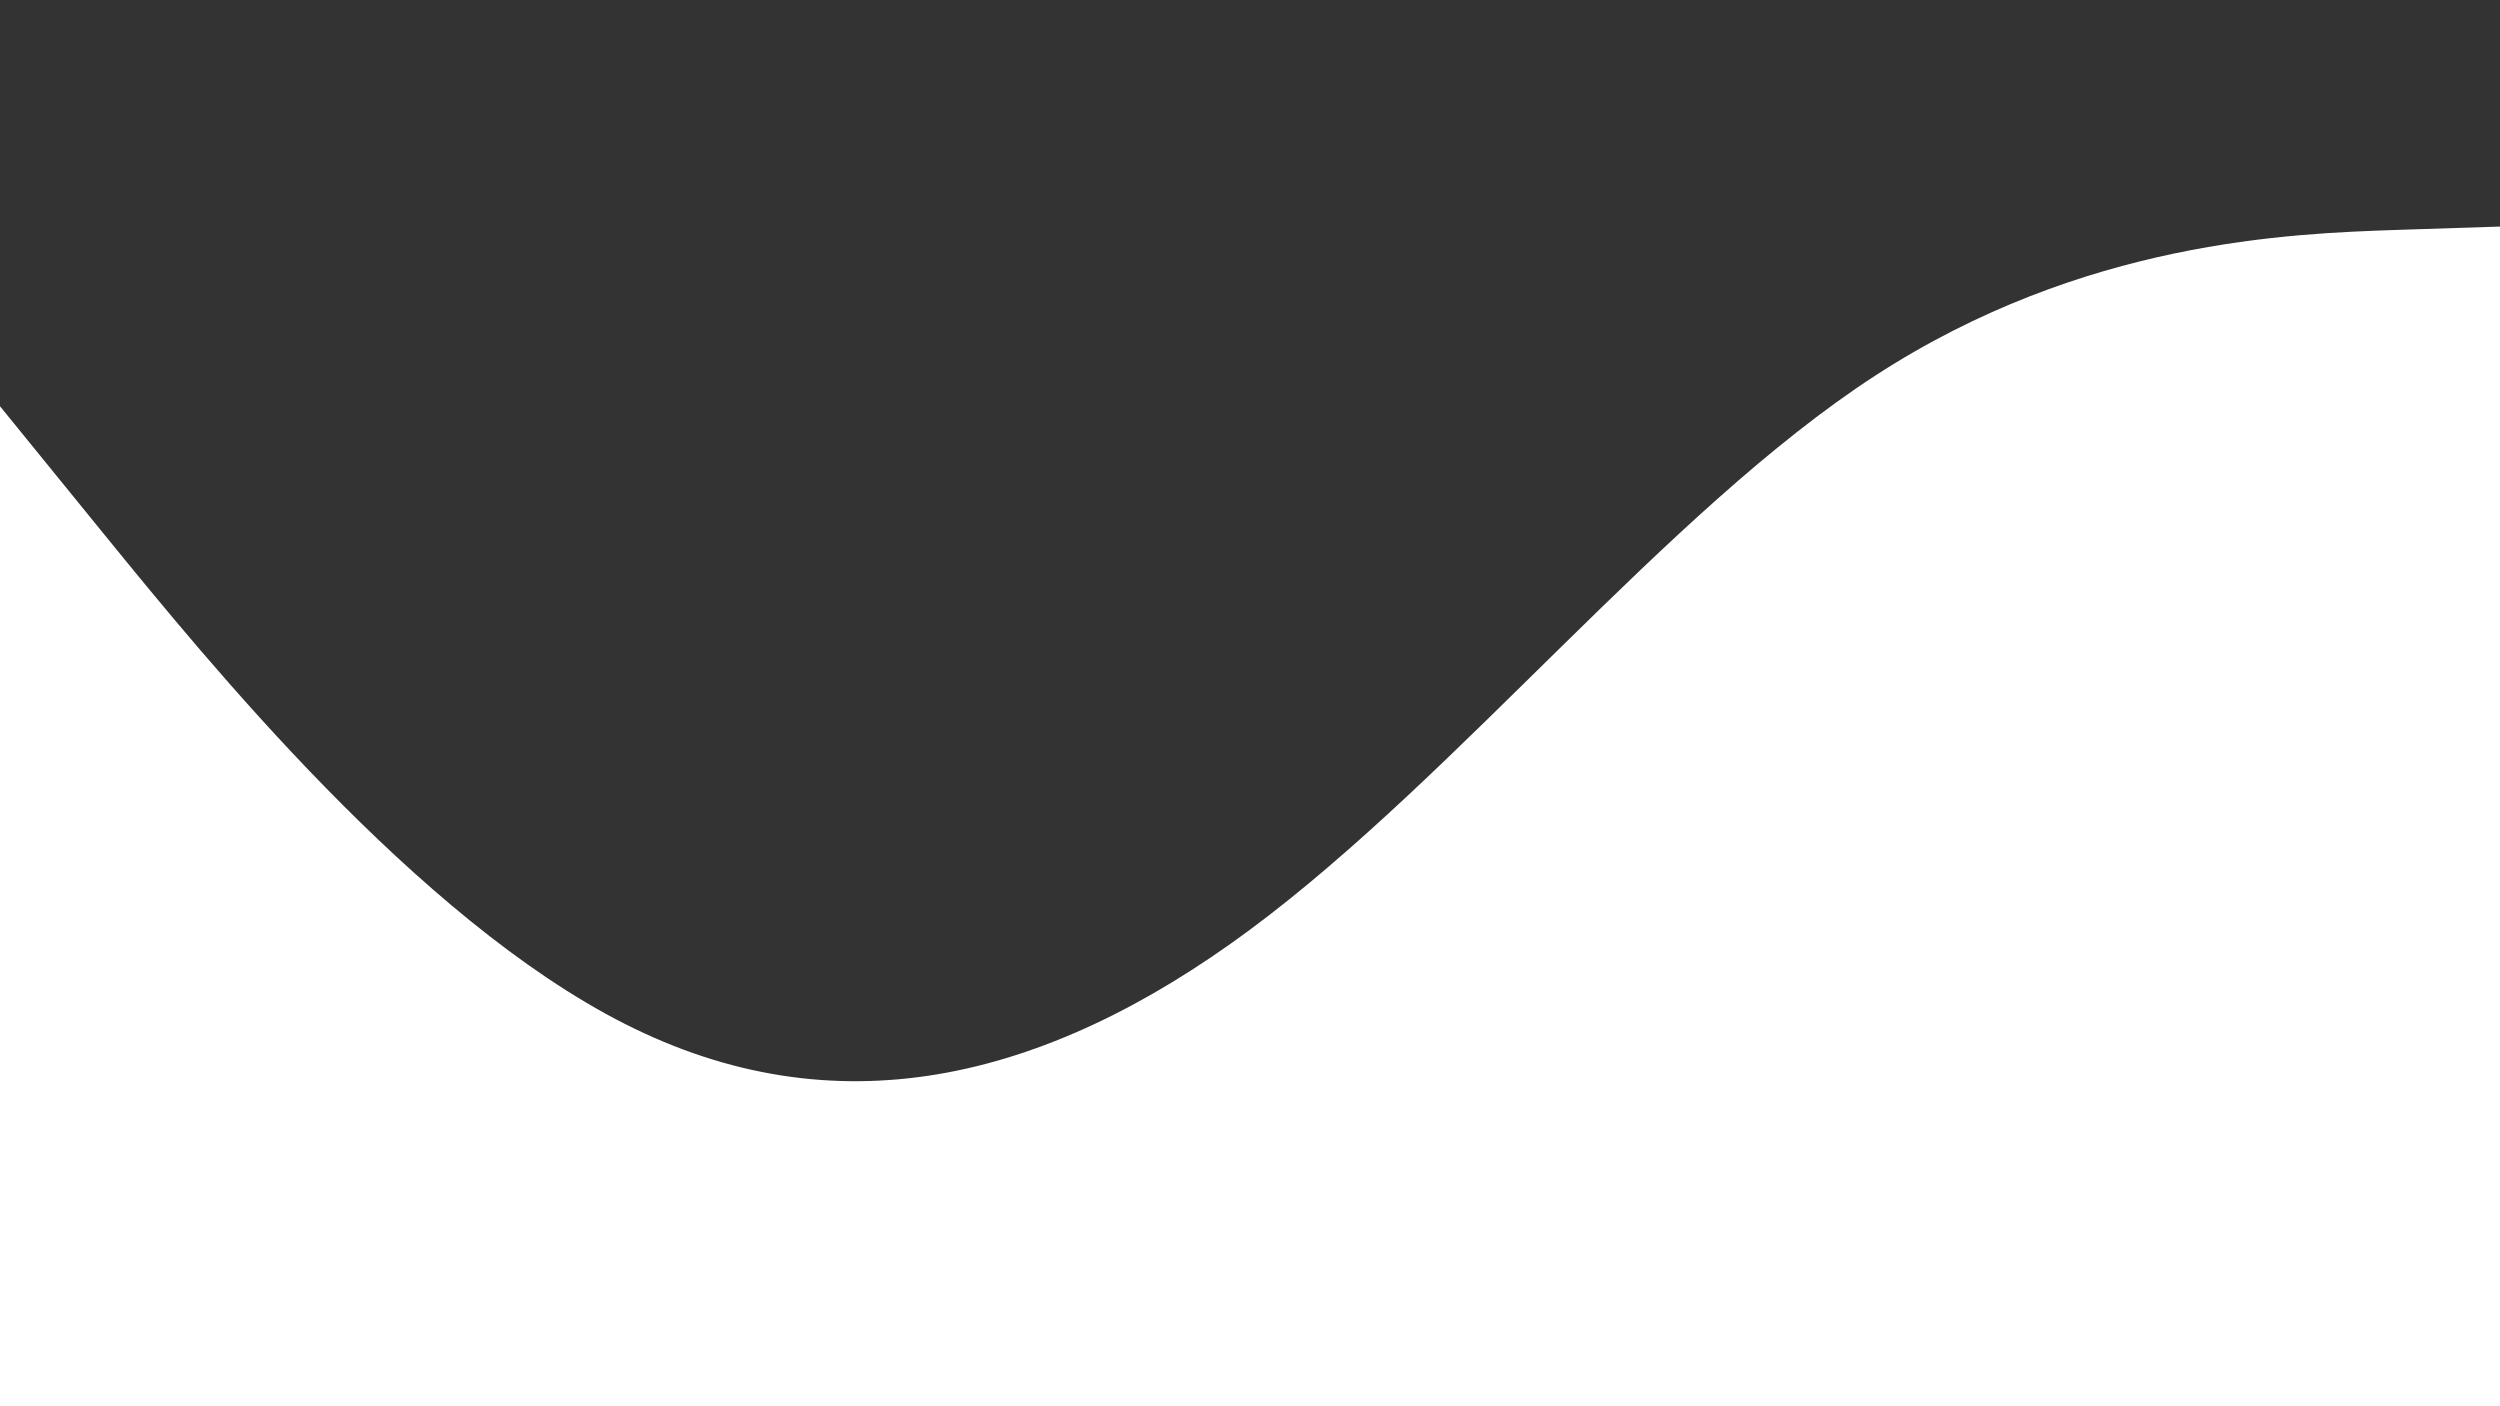 <svg id="visual" viewBox="0 0 960 540" width="960" height="540" xmlns="http://www.w3.org/2000/svg" xmlns:xlink="http://www.w3.org/1999/xlink" version="1.1"><rect x="0" y="0" width="960" height="540" fill="#333333" stroke="none"/><path d="M0 156L40 205.2C80 254.3 160 352.7 240 393.2C320 433.7 400 416.3 480 357C560 297.7 640 196.3 720 144.3C800 92.3 880 89.7 920 88.3L960 87L960 541L920 541C880 541 800 541 720 541C640 541 560 541 480 541C400 541 320 541 240 541C160 541 80 541 40 541L0 541Z" fill="#FFFFFF" stroke-linecap="round" stroke-linejoin="miter"></path></svg>
